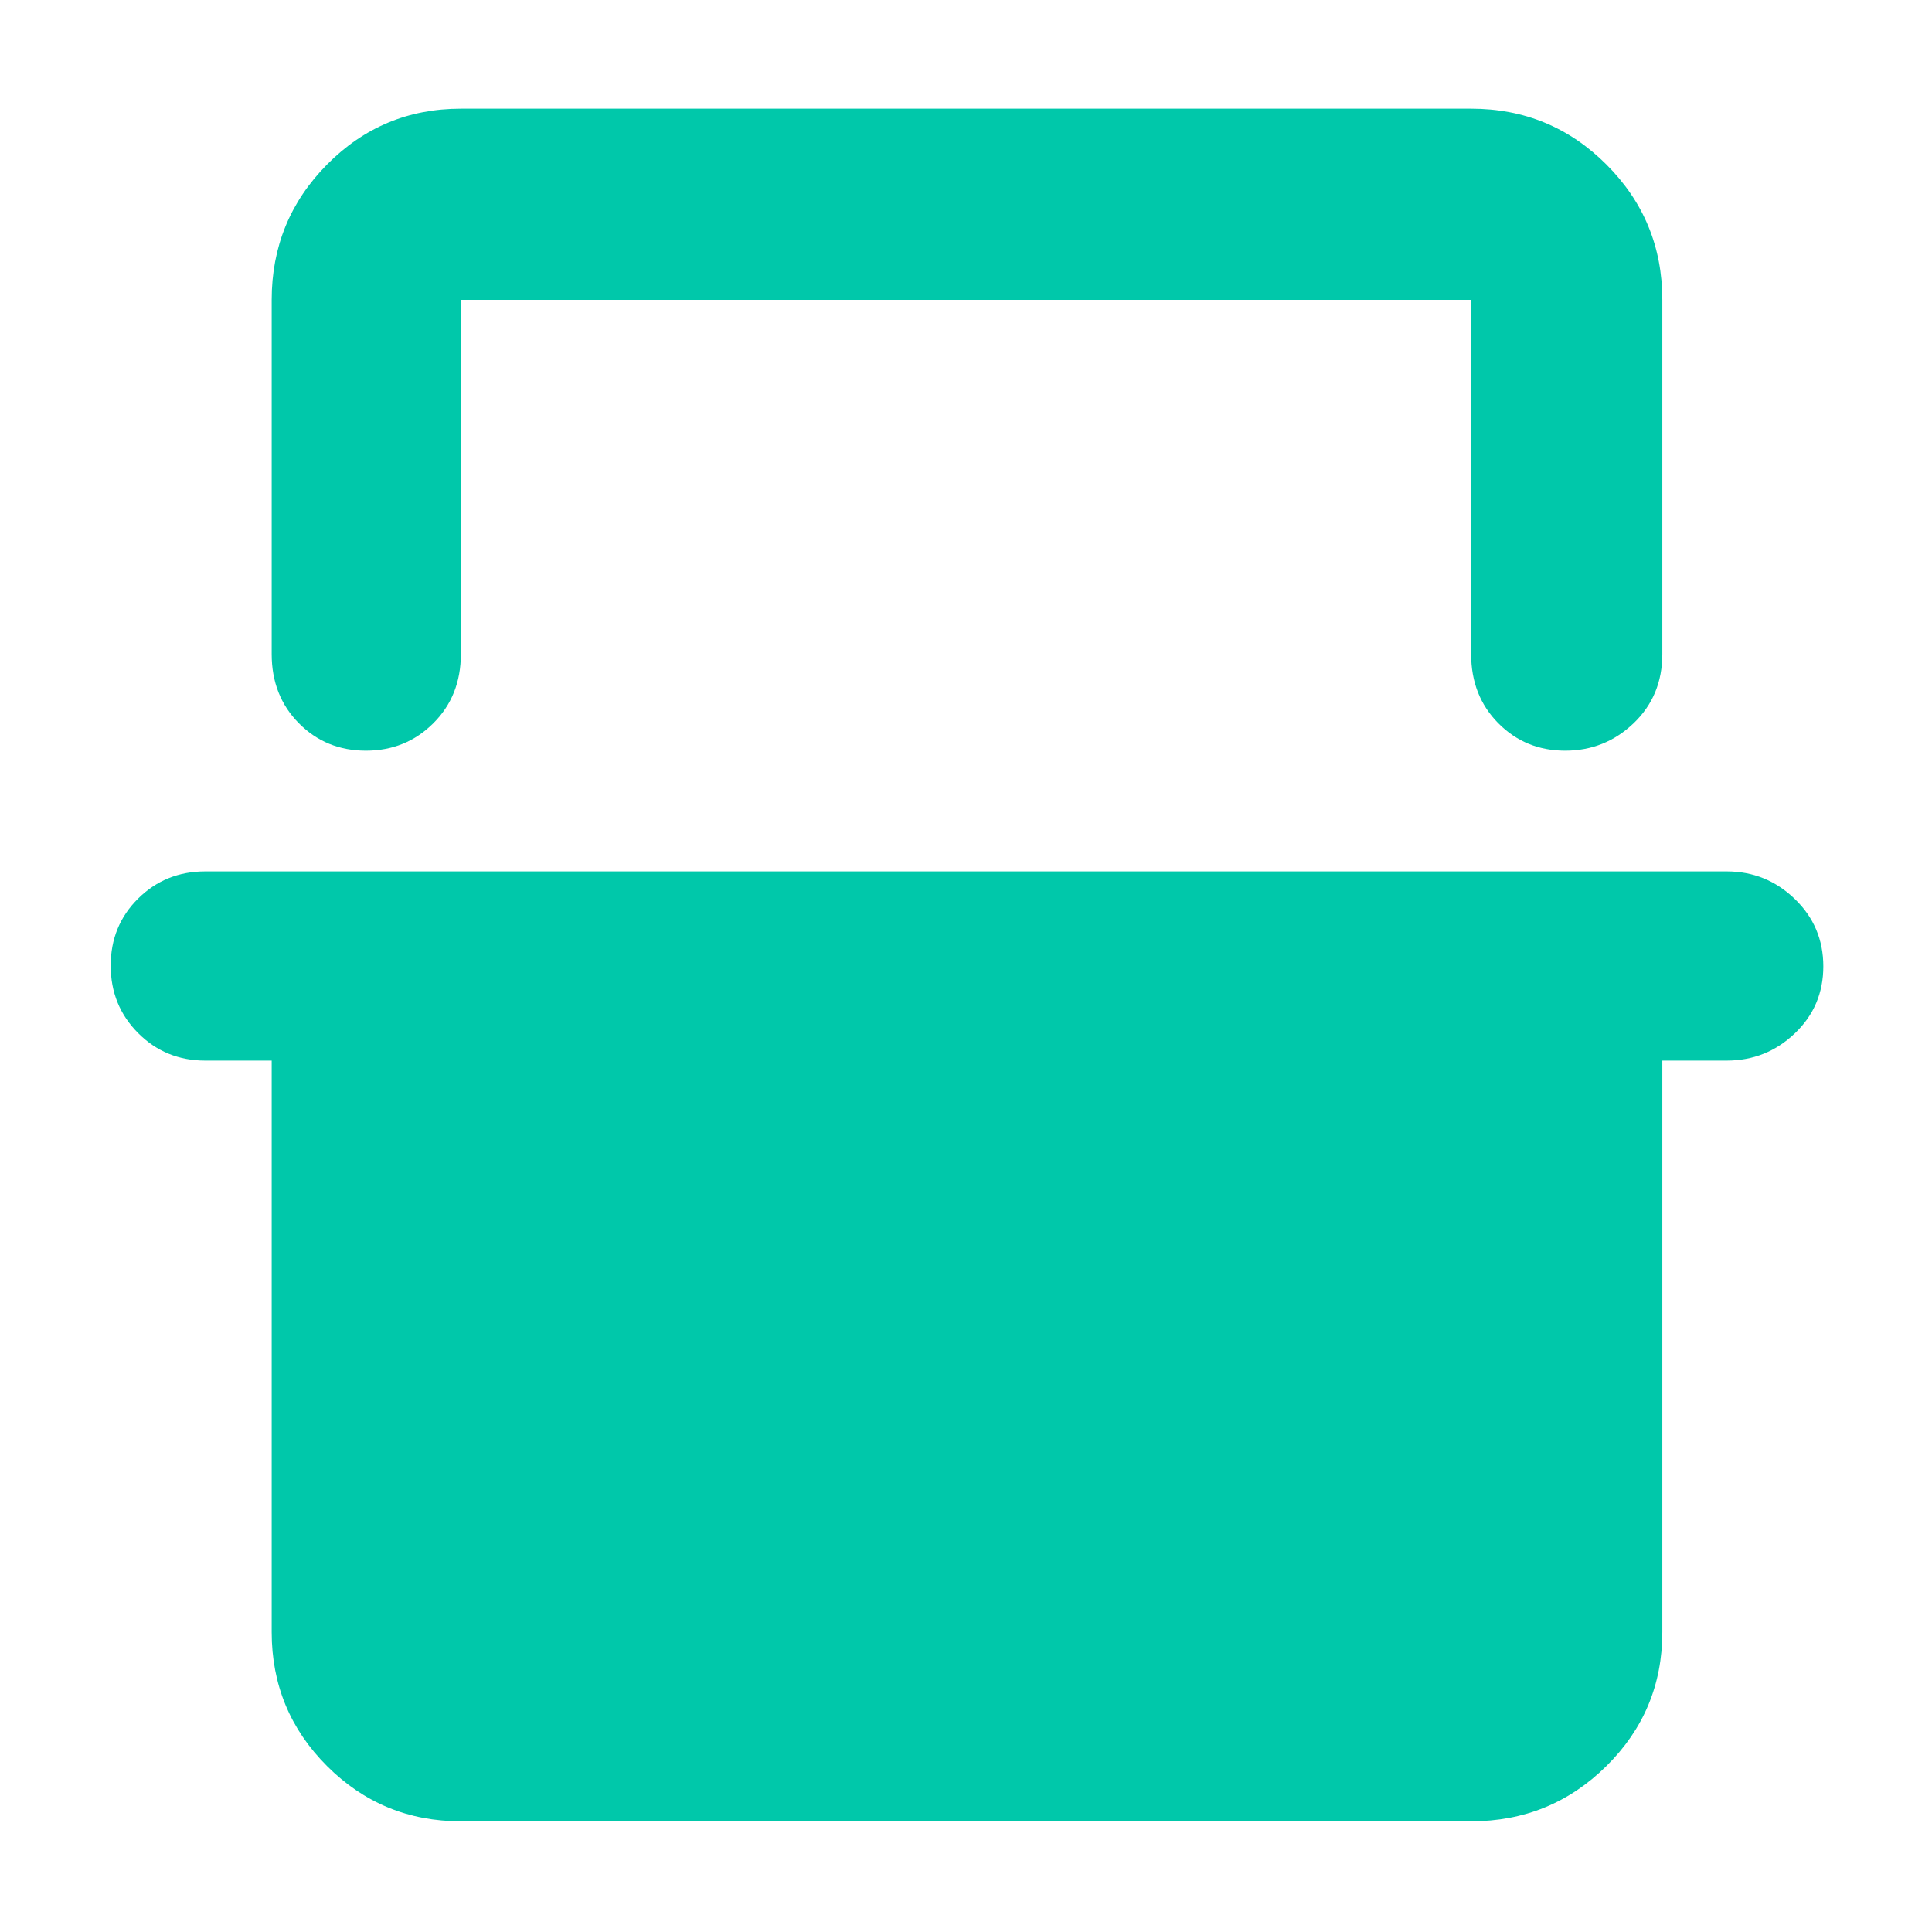 <svg xmlns="http://www.w3.org/2000/svg" height="48" viewBox="0 -960 960 960" width="48"><path fill="rgb(0, 200, 170)" d="M135-811q0-39.46 27.48-67.23Q189.95-906 229-906h502q39.46 0 67.23 27.77Q826-850.46 826-811v176q0 20.75-14.26 34.37-14.27 13.63-34 13.63-19.74 0-33.24-13.63Q731-614.25 731-635v-176H229v176q0 20.75-13.68 34.37Q201.65-587 181.82-587q-19.82 0-33.32-13.63Q135-614.25 135-635v-176ZM55-480.18Q55-500 68.63-513.5 82.25-527 102-527h756q19.63 0 33.81 13.68Q906-499.65 906-479.82q0 19.82-14.19 33.32Q877.63-433 858-433h-32v284q0 39.05-27.77 66.53Q770.46-55 731-55H229q-39.05 0-66.52-27.47Q135-109.95 135-149v-284h-33q-19.75 0-33.37-13.68Q55-460.35 55-480.18ZM229-811h502-502Z"/></svg>